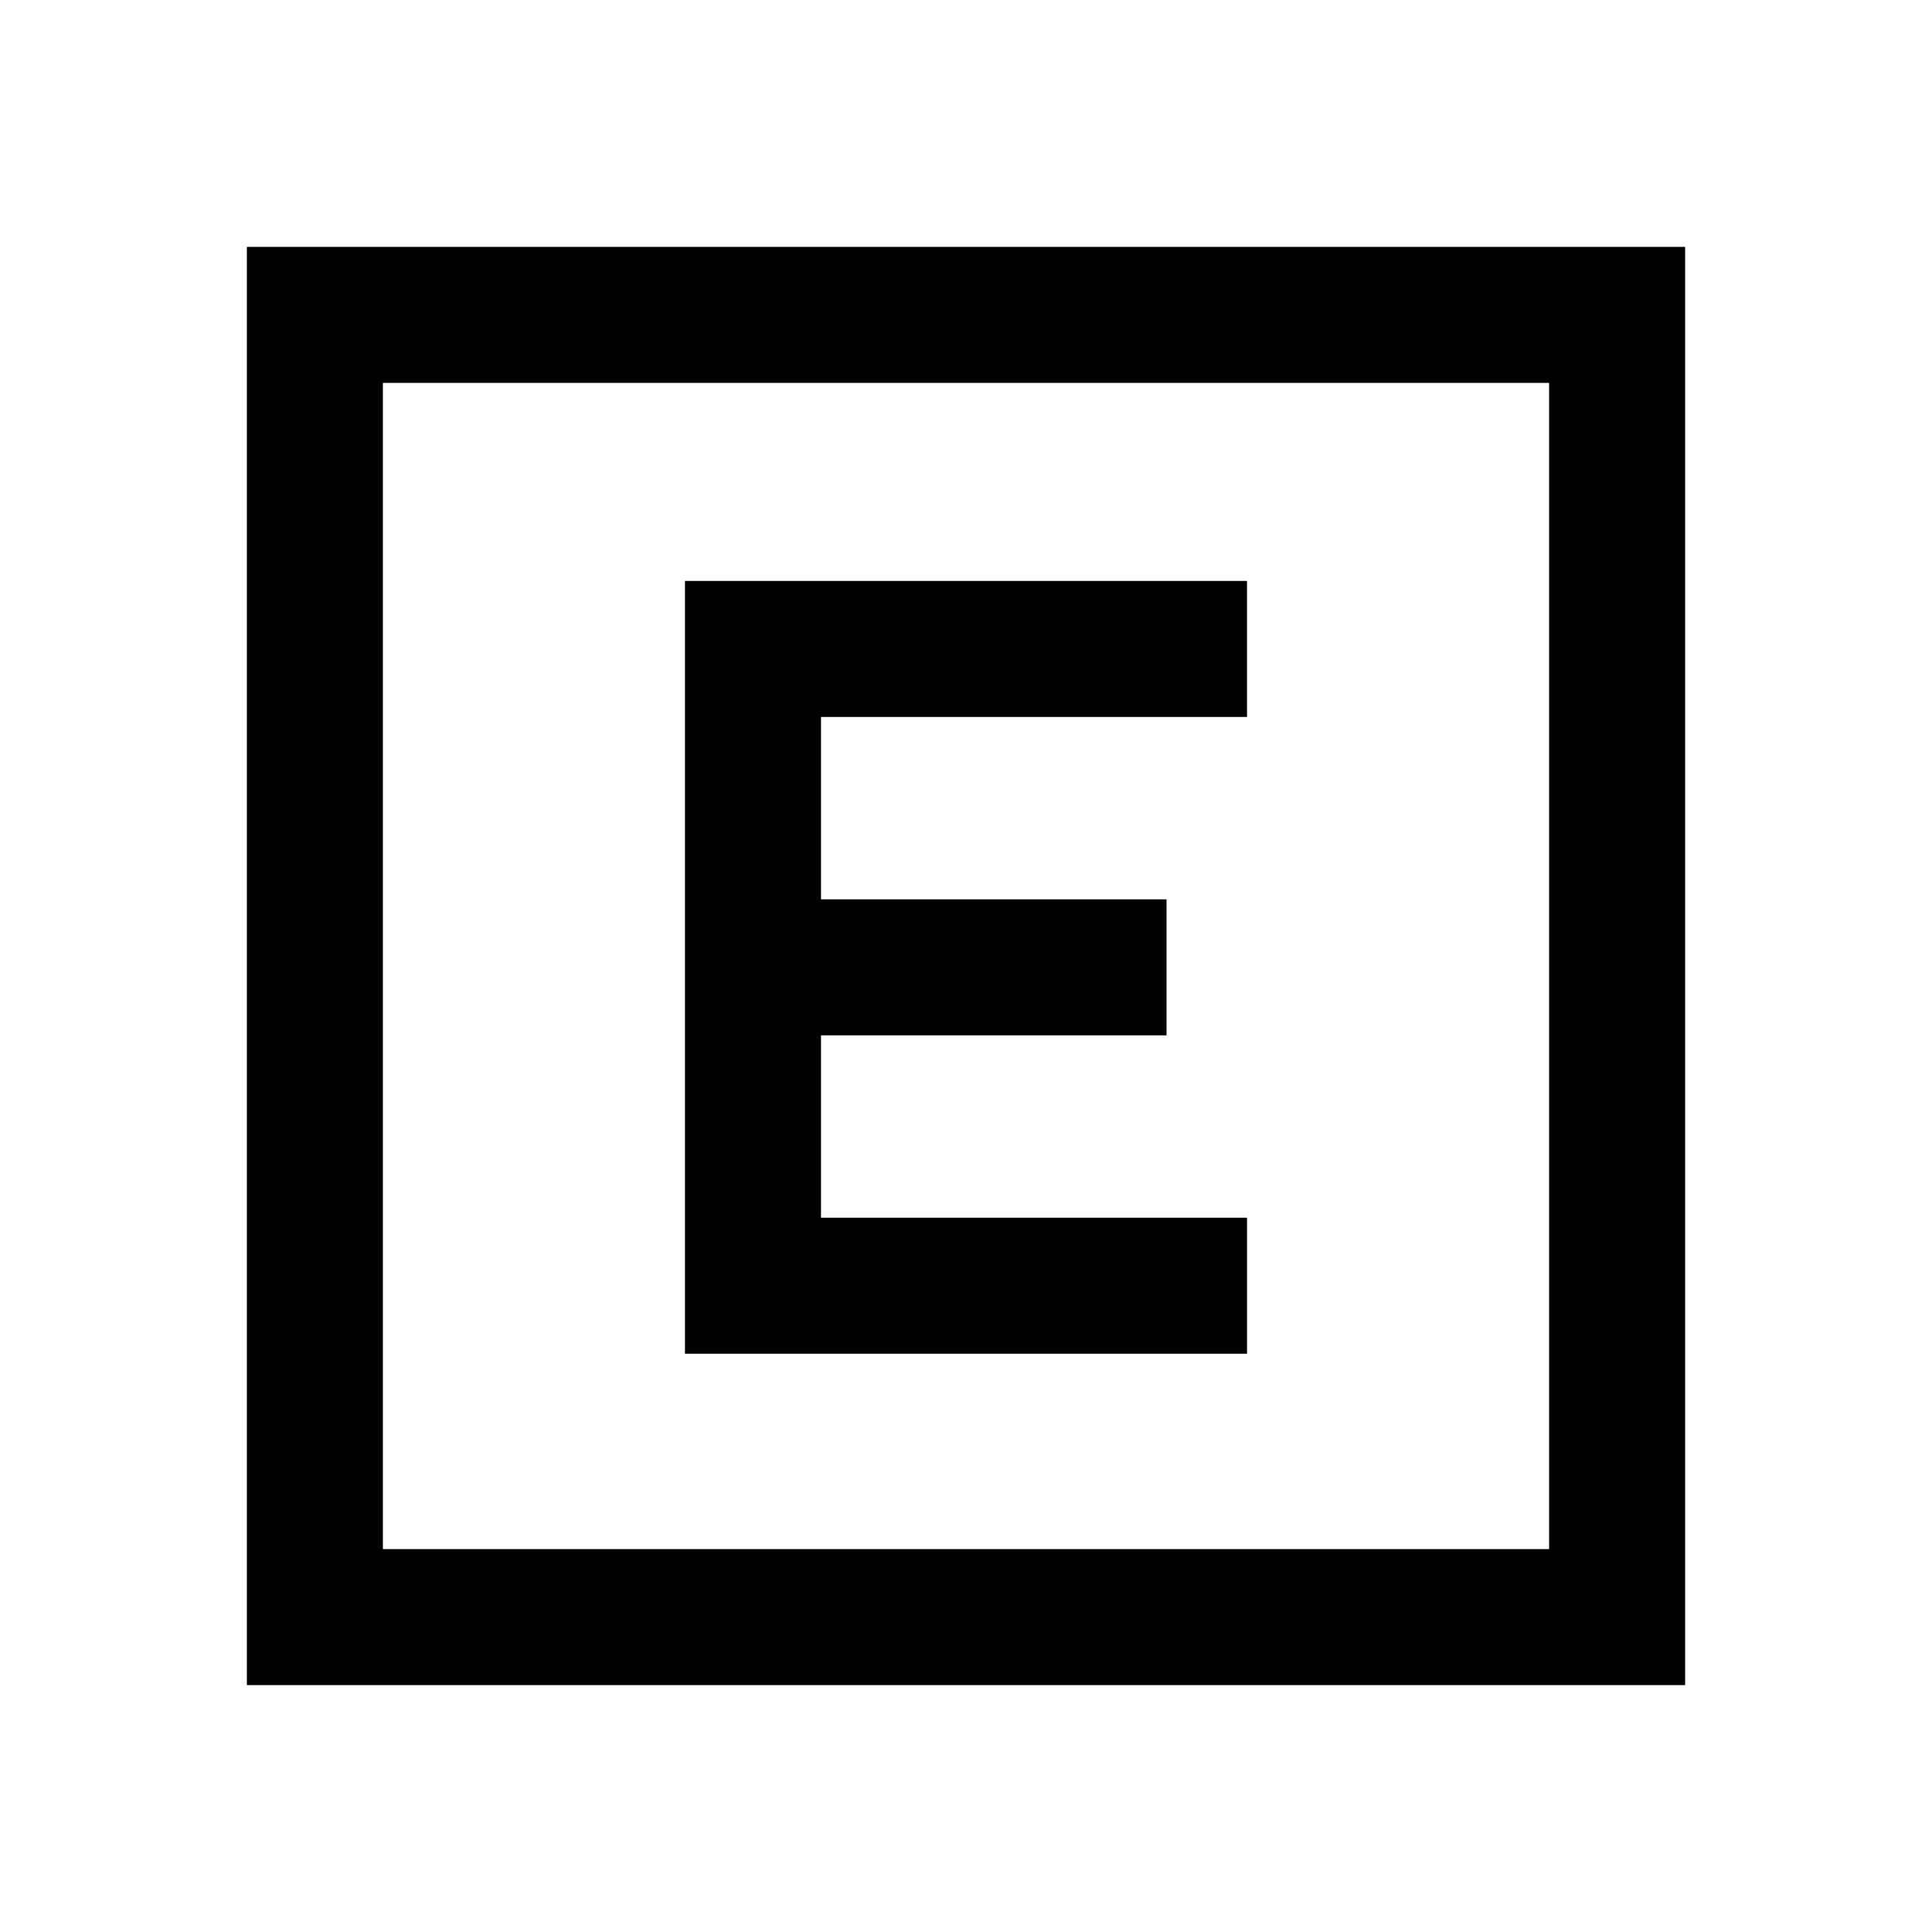 <svg xmlns="http://www.w3.org/2000/svg" height="40" viewBox="0 96 960 960" width="40"><path d="M340.36 768.666h279.28v-67.588H407.948v-90.617H579.64v-67.588H407.948v-90.618H619.64v-67.588H340.36v383.999ZM122.668 933.332V218.668h714.664v714.664H122.668Zm67.588-67.588h579.488V286.256H190.256v579.488Zm0-579.488v579.488-579.488Z"/></svg>